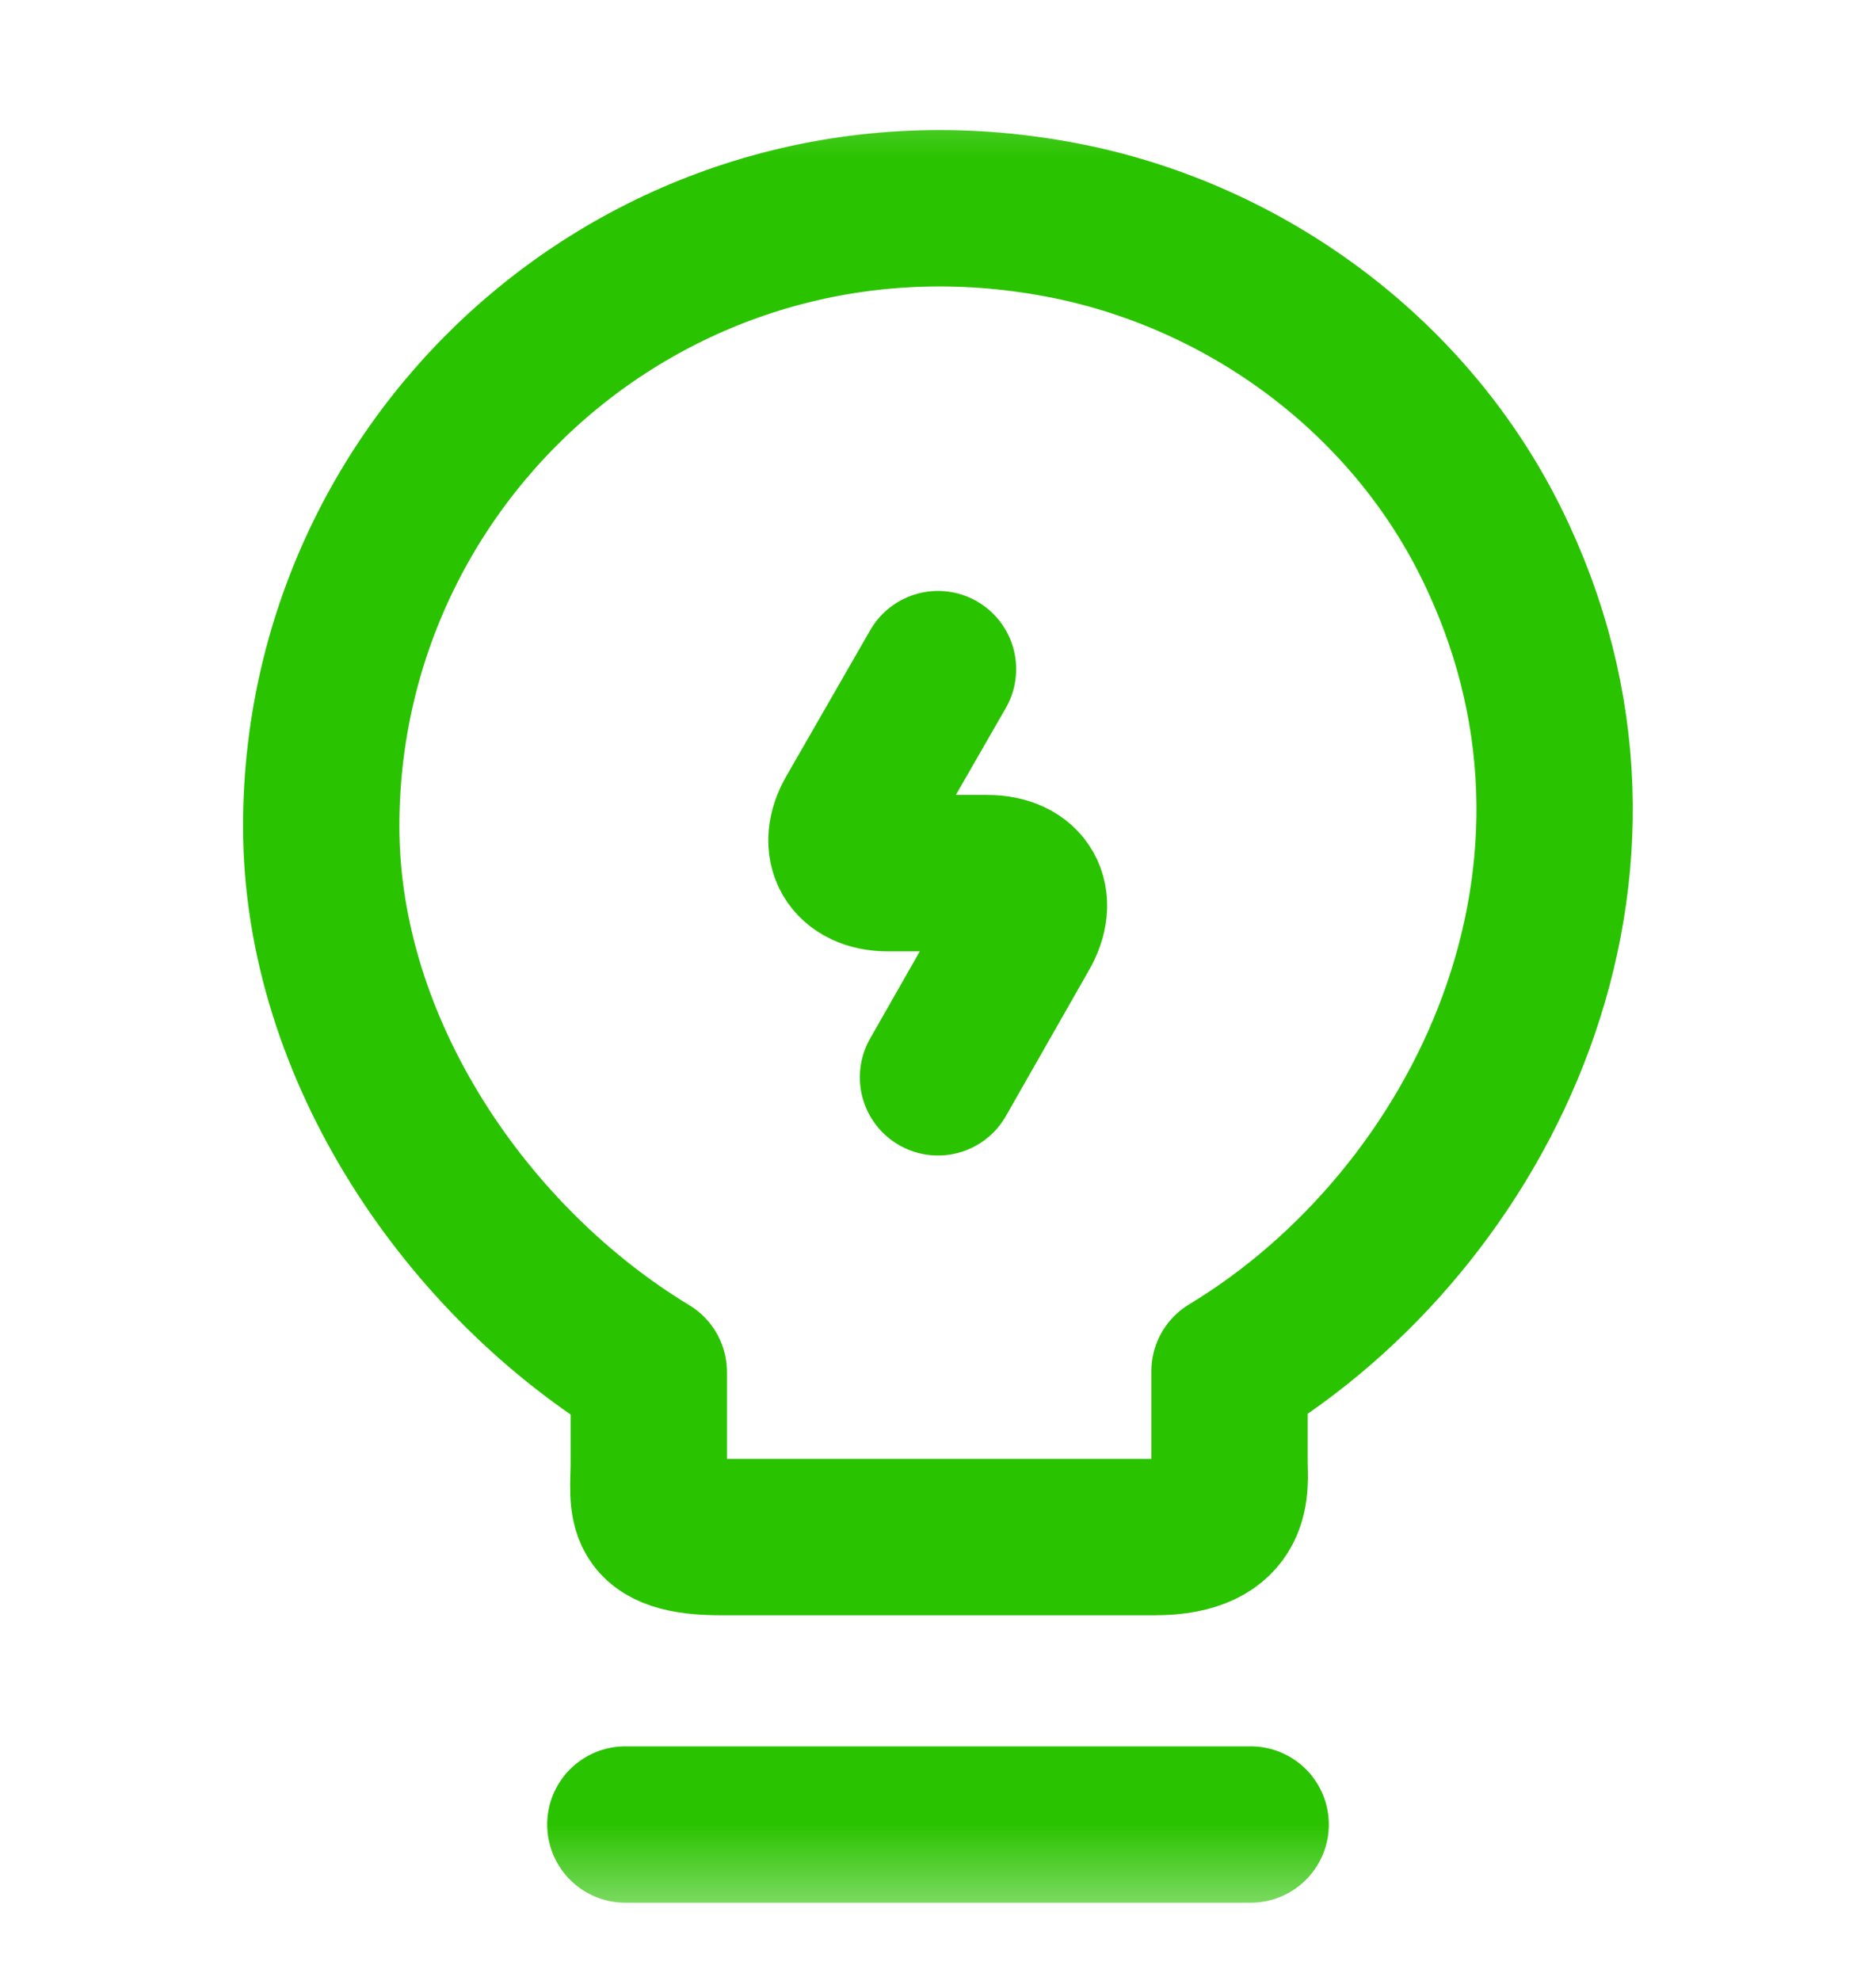<svg width="18" height="19" viewBox="0 0 18 19" fill="none" xmlns="http://www.w3.org/2000/svg">
<mask id="mask0_753_3308" style="mask-type:luminance" maskUnits="userSpaceOnUse" x="0" y="0" width="18" height="19">
<path d="M18 0.5H0V18.5H18V0.5Z" fill="white"/>
</mask>
<g mask="url(#mask0_753_3308)">
<path d="M9 6.418L8.198 7.813C8.018 8.12 8.168 8.375 8.52 8.375H9.473C9.833 8.375 9.975 8.63 9.795 8.938L9 10.333" stroke="#2AC300" stroke-width="1.5" stroke-linecap="round" stroke-linejoin="round"/>
<path d="M6.225 14.03V13.16C4.5 12.118 3.082 10.085 3.082 7.925C3.082 4.213 6.495 1.303 10.35 2.143C12.044 2.518 13.53 3.643 14.302 5.195C15.87 8.345 14.22 11.69 11.797 13.153V14.023C11.797 14.24 11.88 14.743 11.077 14.743H6.945C6.12 14.75 6.225 14.428 6.225 14.03Z" stroke="#2AC300" stroke-width="1.5" stroke-linecap="round" stroke-linejoin="round"/>
<path d="M6 17.5C7.963 17.5 10.037 17.5 12 17.5" stroke="#2AC300" stroke-width="1.5" stroke-linecap="round" stroke-linejoin="round"/>
</g>
</svg>
